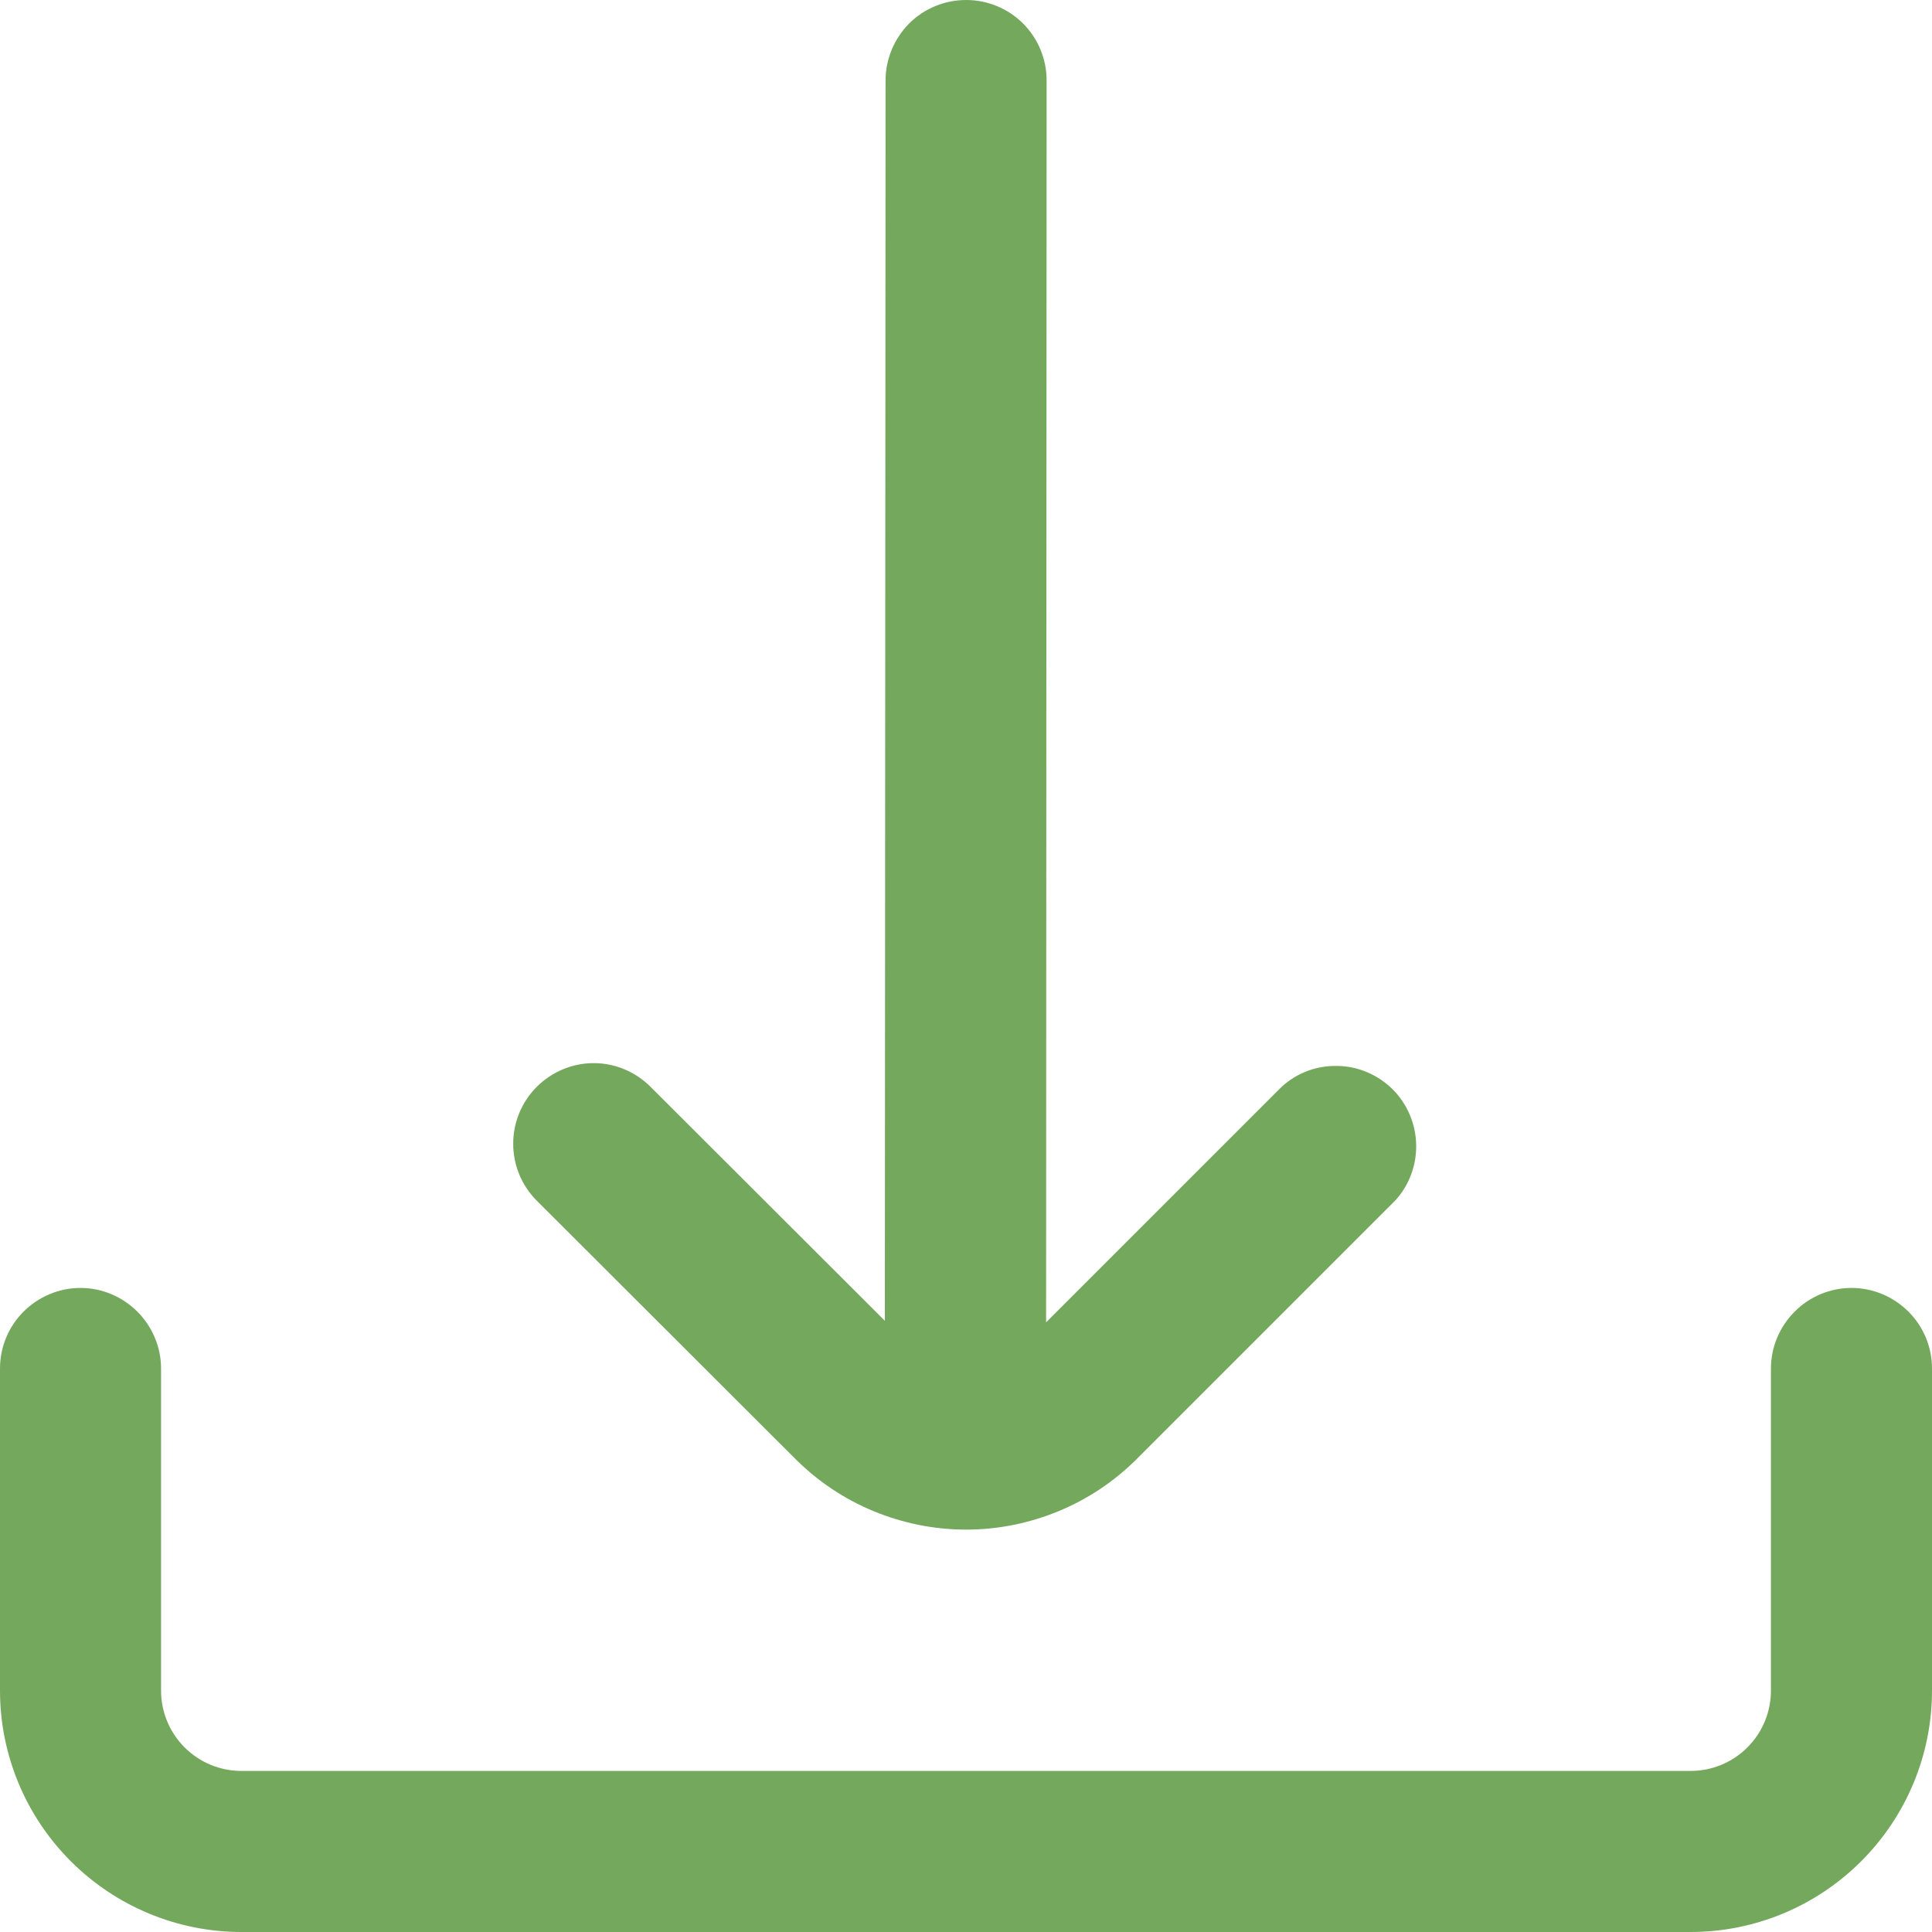 <svg width="11" height="11" viewBox="0 0 11 11" fill="none" xmlns="http://www.w3.org/2000/svg">
<g clip-path="url(#clip0_289_10727)">
<path d="M4.528 8.306C4.656 8.434 4.807 8.535 4.974 8.604C5.141 8.673 5.32 8.709 5.501 8.709C5.681 8.709 5.86 8.673 6.027 8.604C6.194 8.535 6.345 8.434 6.473 8.306L7.945 6.834C8.024 6.747 8.066 6.633 8.063 6.515C8.06 6.397 8.012 6.285 7.929 6.202C7.845 6.119 7.733 6.071 7.616 6.069C7.498 6.066 7.384 6.108 7.297 6.188L5.956 7.529L5.959 0.458C5.959 0.337 5.911 0.22 5.825 0.134C5.739 0.048 5.622 0 5.501 0C5.379 0 5.262 0.048 5.176 0.134C5.091 0.22 5.042 0.337 5.042 0.458L5.038 7.52L3.704 6.188C3.618 6.102 3.502 6.053 3.38 6.053C3.259 6.053 3.142 6.102 3.056 6.188C2.97 6.274 2.922 6.39 2.922 6.512C2.922 6.634 2.97 6.75 3.056 6.836L4.528 8.306Z" fill="#398417" fill-opacity="0.7"/>
<path d="M10.542 7.333C10.42 7.333 10.303 7.382 10.218 7.468C10.132 7.554 10.083 7.67 10.083 7.792V9.625C10.083 9.747 10.035 9.863 9.949 9.949C9.863 10.035 9.747 10.083 9.625 10.083H1.375C1.253 10.083 1.137 10.035 1.051 9.949C0.965 9.863 0.917 9.747 0.917 9.625V7.792C0.917 7.67 0.868 7.554 0.782 7.468C0.696 7.382 0.58 7.333 0.458 7.333C0.337 7.333 0.22 7.382 0.134 7.468C0.048 7.554 0 7.67 0 7.792L0 9.625C0 9.99 0.145 10.339 0.403 10.597C0.661 10.855 1.01 11 1.375 11H9.625C9.99 11 10.339 10.855 10.597 10.597C10.855 10.339 11 9.99 11 9.625V7.792C11 7.67 10.952 7.554 10.866 7.468C10.78 7.382 10.663 7.333 10.542 7.333Z" fill="#398417" fill-opacity="0.7"/>
</g>
<defs>
<clipPath id="clip0_289_10727">
<rect width="11" height="11" fill="white"/>
</clipPath>
</defs>
</svg>
